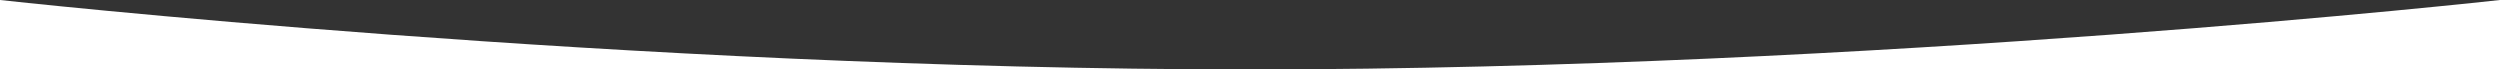 <?xml version="1.0" encoding="UTF-8"?>
<svg viewBox="0 0 1800 50" version="1.1" xmlns="http://www.w3.org/2000/svg" xmlns:xlink="http://www.w3.org/1999/xlink" preserveAspectRatio="none">
    <rect x="0" y="0" width="1800" height="50" fill="#333333" stroke="none"/>
    <path fill="#FFFFFF" d="M0,0 C0,0 450,50 900,50 C1350,50 1800,0 1800,0 L1800,50 L0,50 L0,0 Z" id="Rectangle-2-Copy"></path>
</svg>